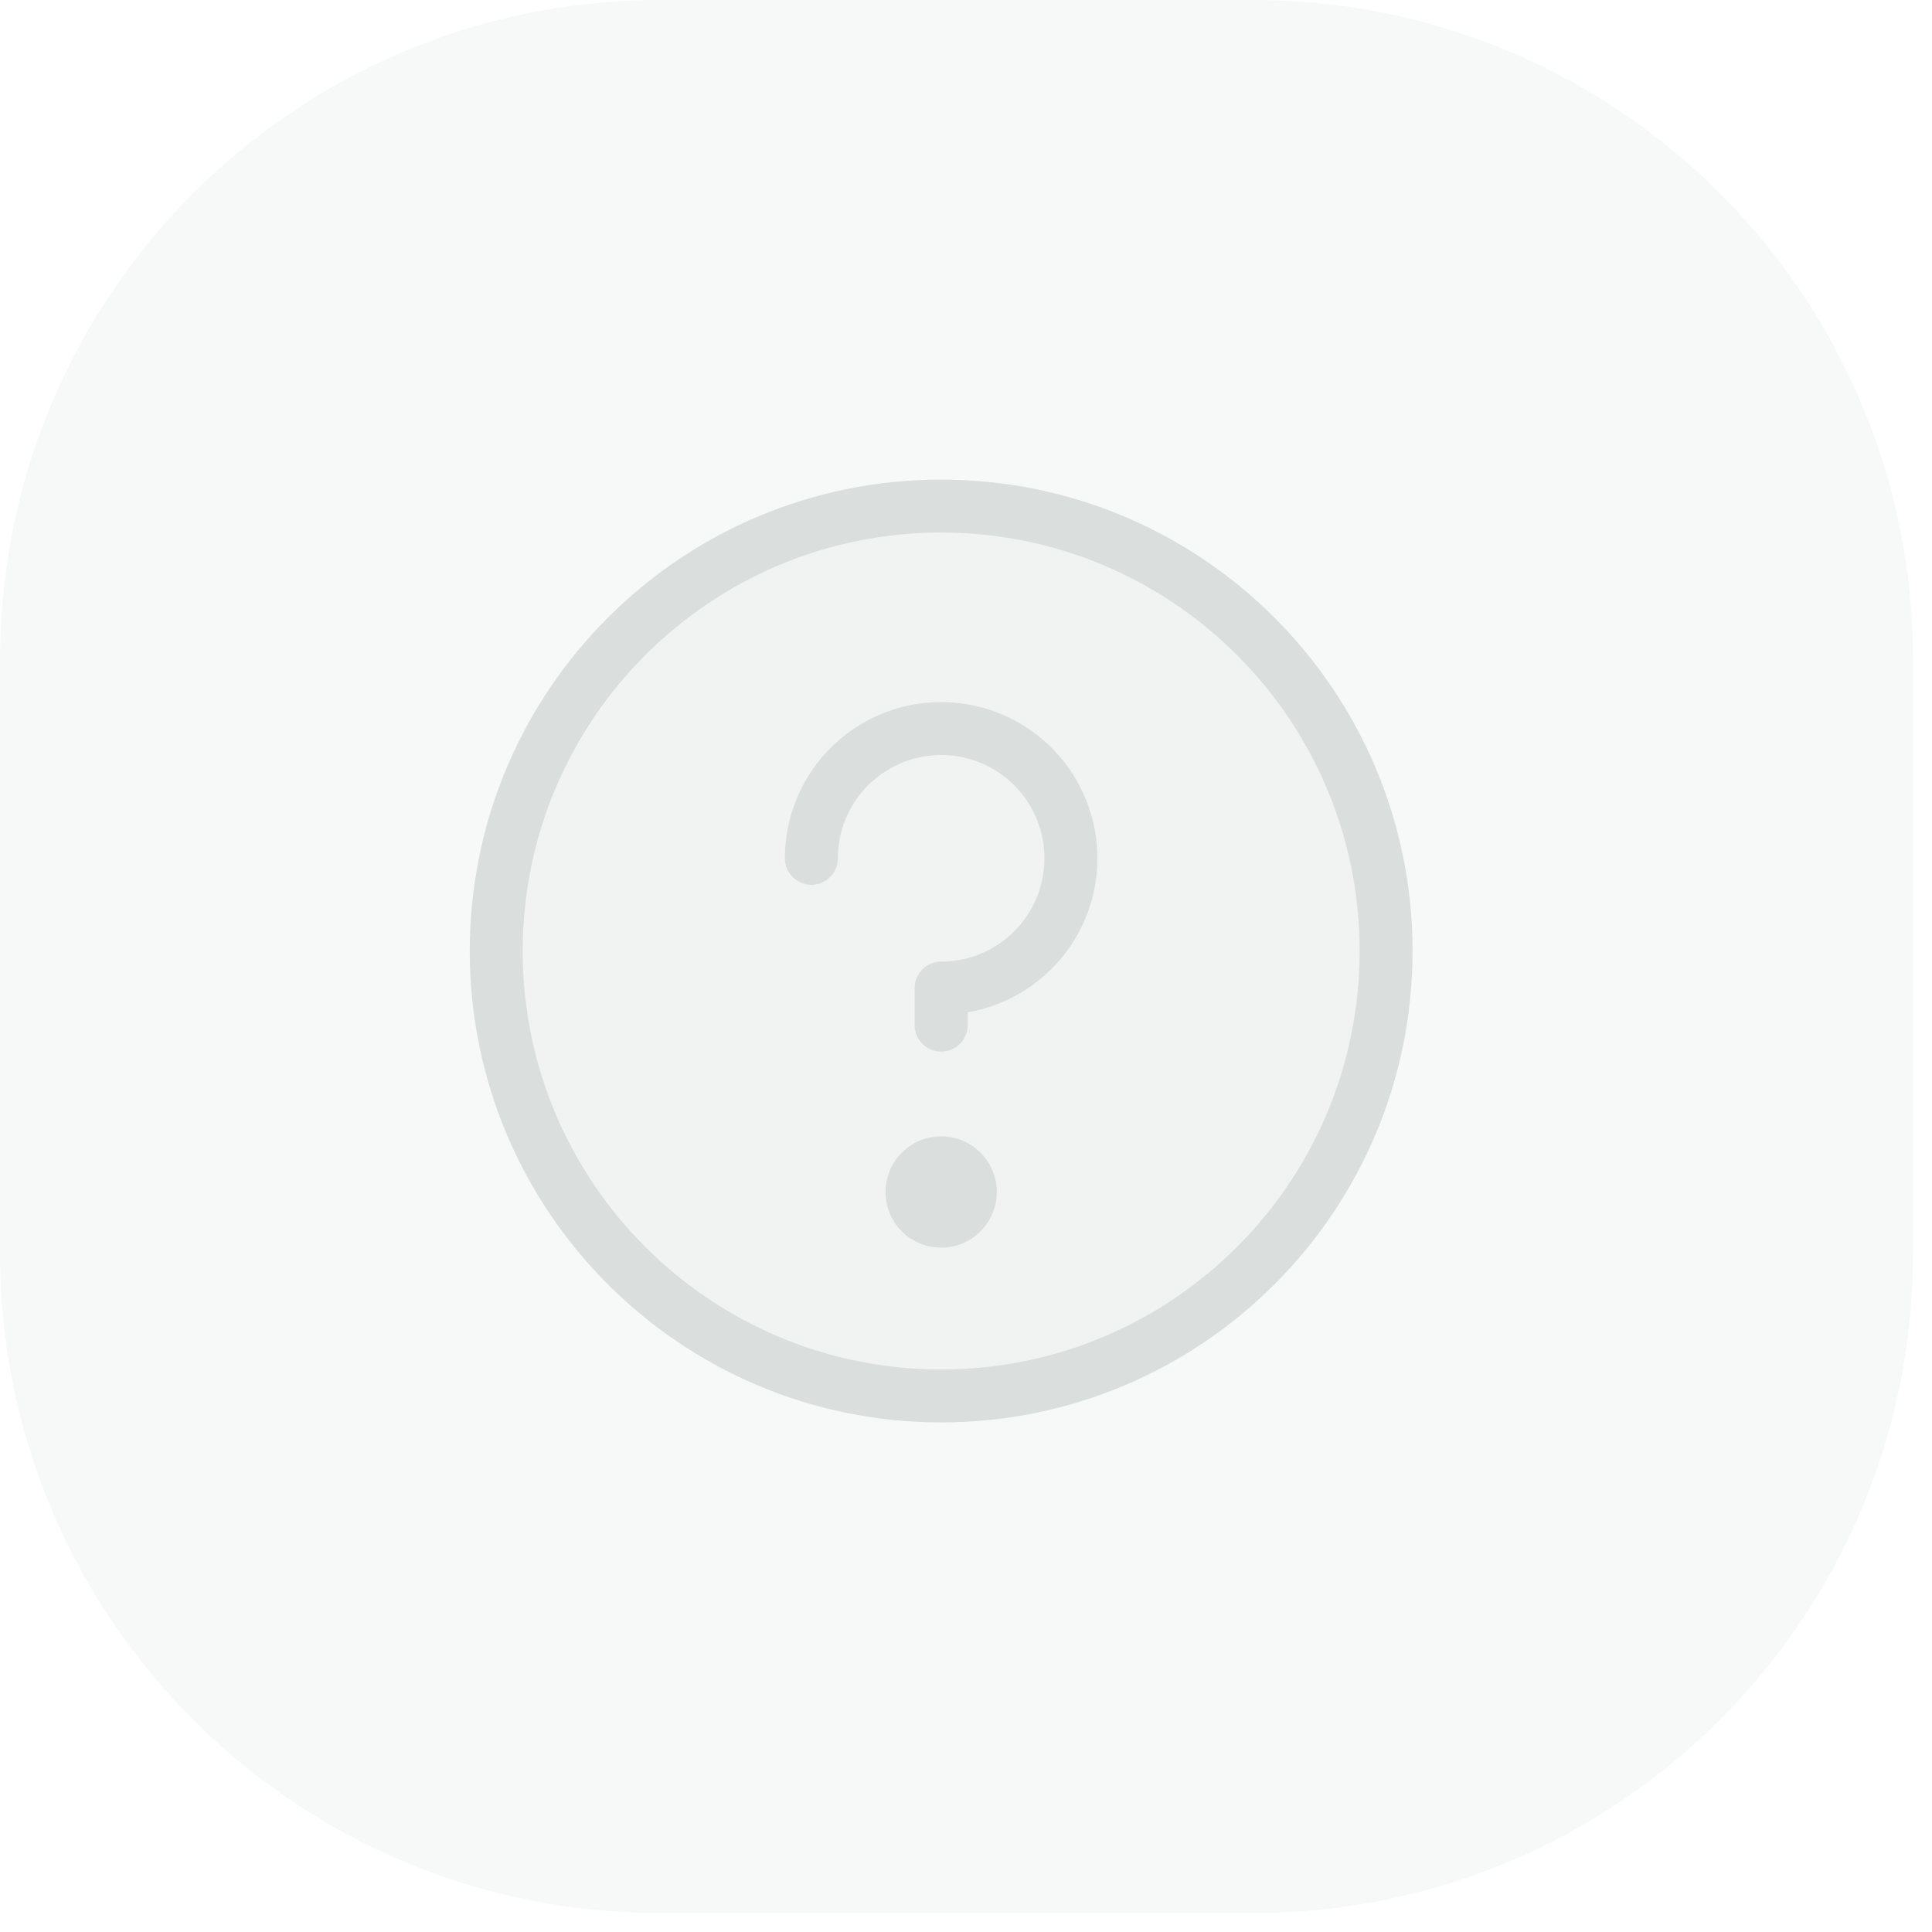 <svg width="73" height="73" viewBox="0 0 73 73" fill="none" xmlns="http://www.w3.org/2000/svg">
<path opacity="0.2" d="M47.359 0H24.926C11.16 0 0 11.16 0 24.926V47.359C0 61.125 11.16 72.284 24.926 72.284H47.359C61.125 72.284 72.284 61.125 72.284 47.359V24.926C72.284 11.16 61.125 0 47.359 0Z" fill="#DADEDD"/>
<path opacity="0.2" d="M35.561 52.745C44.846 52.745 52.373 45.218 52.373 35.933C52.373 26.649 44.846 19.122 35.561 19.122C26.277 19.122 18.75 26.649 18.75 35.933C18.75 45.218 26.277 52.745 35.561 52.745Z" fill="#DADEDD"/>
<path d="M35.561 52.745C44.846 52.745 52.373 45.218 52.373 35.933C52.373 26.649 44.846 19.122 35.561 19.122C26.277 19.122 18.75 26.649 18.75 35.933C18.75 45.218 26.277 52.745 35.561 52.745Z" stroke="#DADEDD" stroke-width="2" stroke-linecap="round" stroke-linejoin="round"/>
<path d="M35.561 47.141C36.722 47.141 37.663 46.2 37.663 45.039C37.663 43.879 36.722 42.938 35.561 42.938C34.401 42.938 33.46 43.879 33.46 45.039C33.46 46.2 34.401 47.141 35.561 47.141Z" fill="#DADEDD"/>
<path d="M35.561 38.735V37.334C36.531 37.334 37.479 37.047 38.285 36.508C39.092 35.969 39.72 35.203 40.091 34.307C40.462 33.412 40.559 32.426 40.37 31.474C40.181 30.523 39.714 29.65 39.028 28.964C38.343 28.278 37.469 27.811 36.518 27.622C35.567 27.433 34.581 27.53 33.685 27.901C32.789 28.272 32.023 28.901 31.484 29.707C30.945 30.513 30.658 31.461 30.658 32.431" stroke="#DADEDD" stroke-width="2" stroke-linecap="round" stroke-linejoin="round"/>
</svg>
